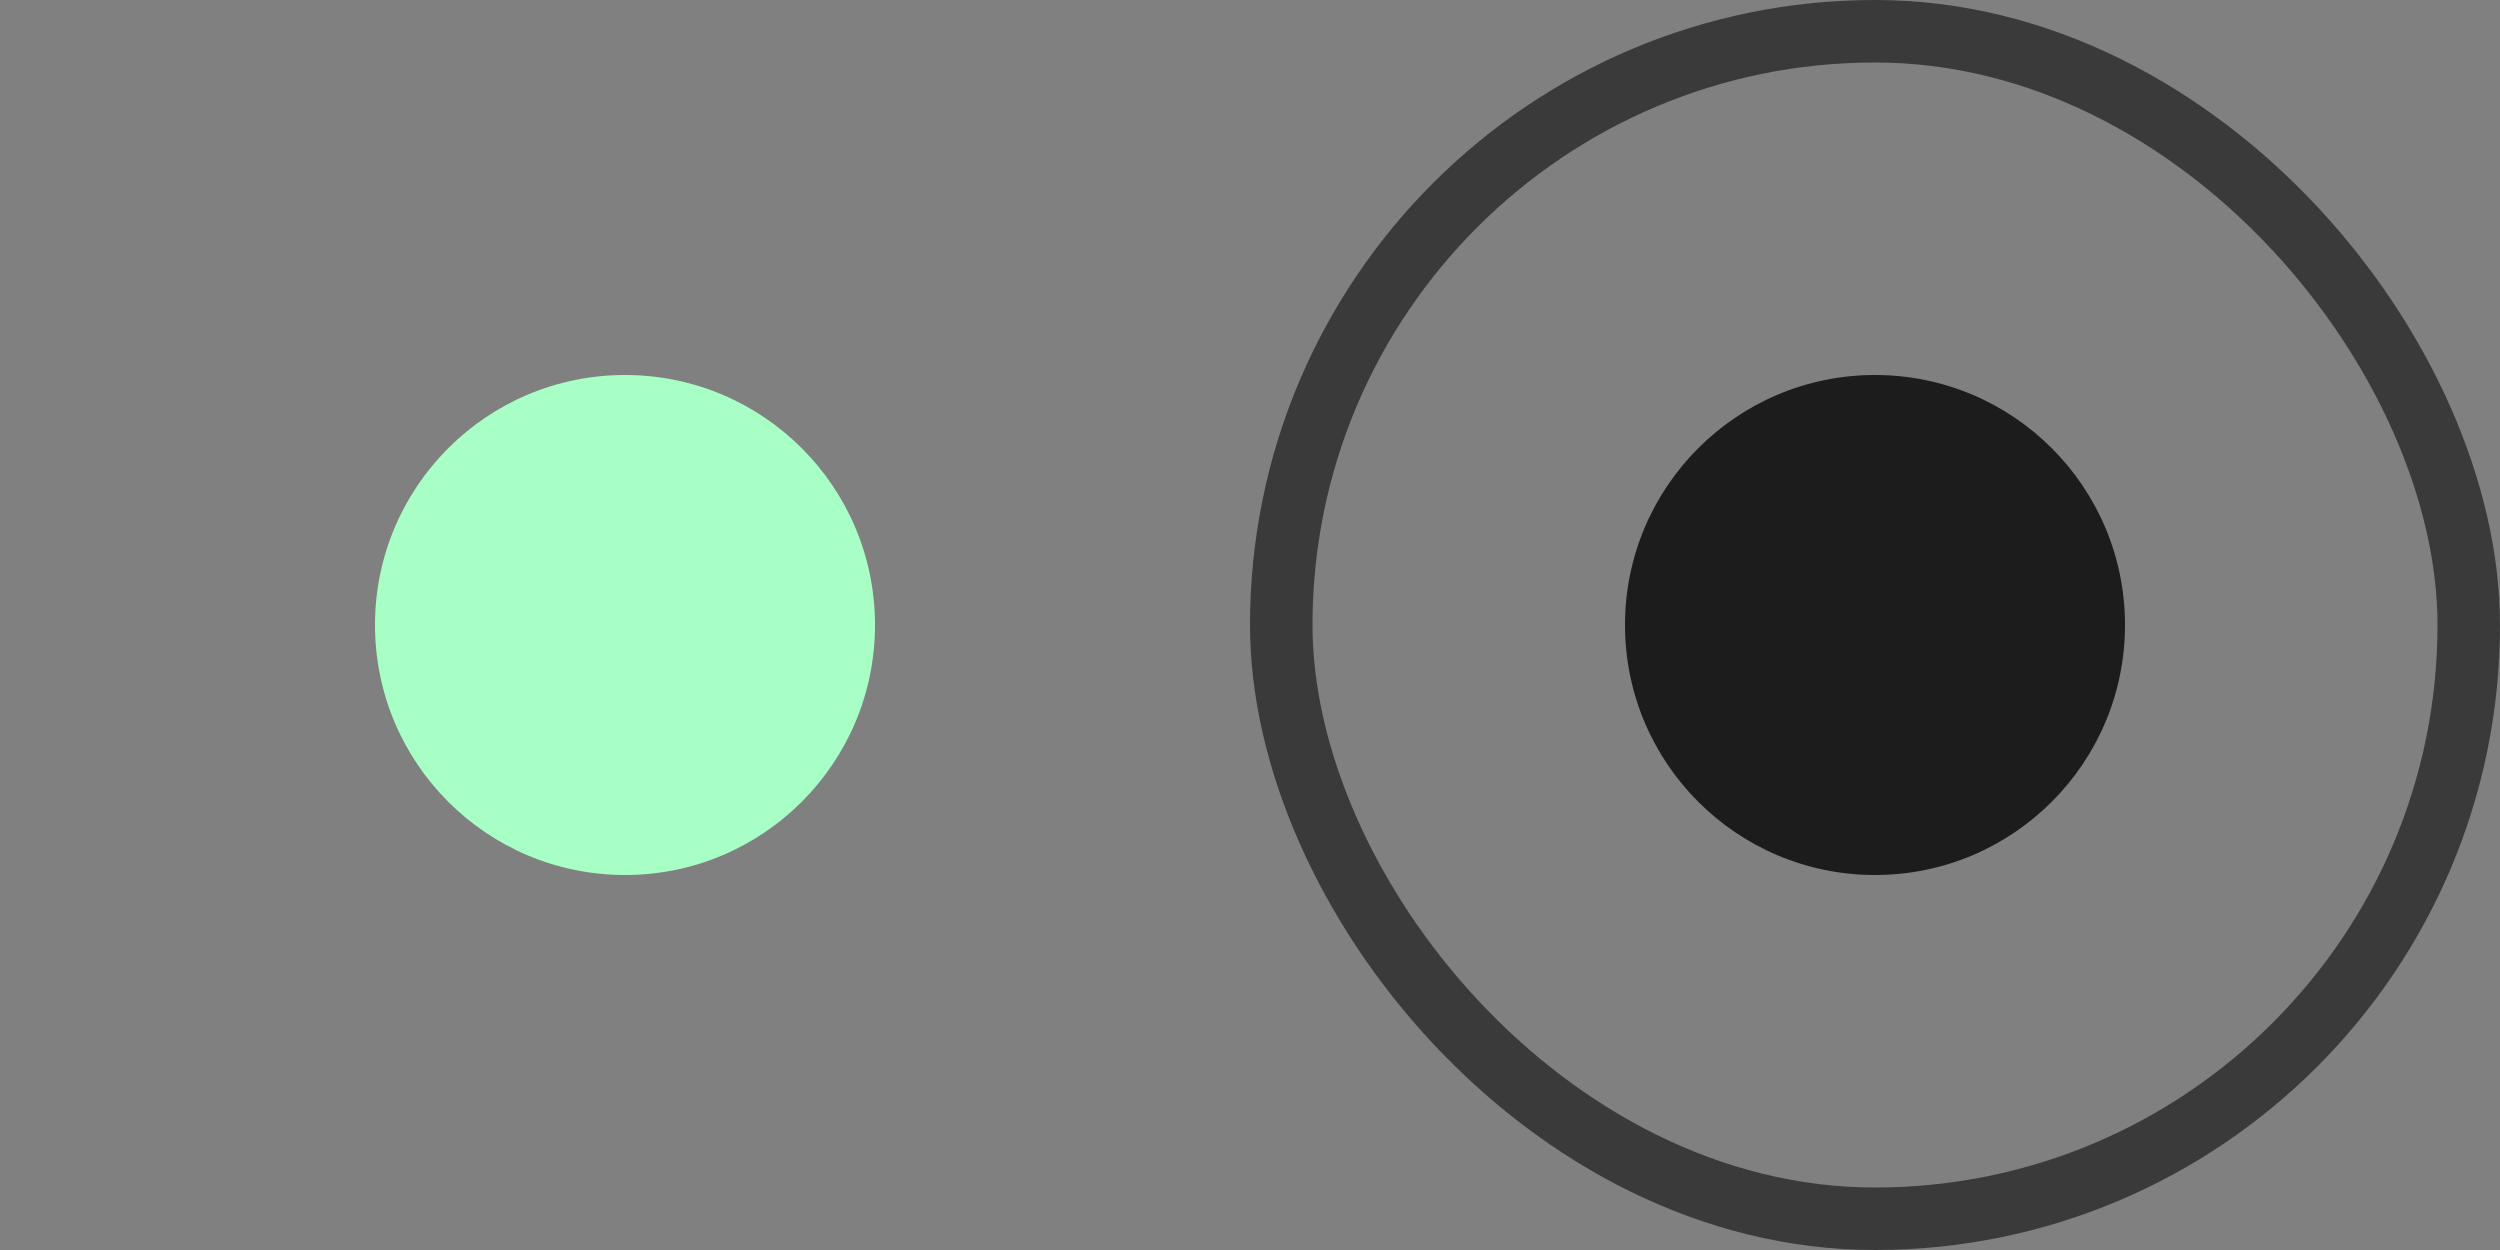 <svg width="40" height="20" viewBox="0 0 40 20" fill="none" xmlns="http://www.w3.org/2000/svg">
<rect x="0" y="0" width="40" height="20" fill="#808080" stroke="none"/>
<circle cx="10" cy="10" r="4" fill="#A7FFC5"/>
<circle cx="30" cy="10" r="4" fill="#1C1C1C"/>
<rect x="20.5" y="0.5" width="19" height="19" rx="9.5" stroke="#3A3A3A"/>
</svg>
